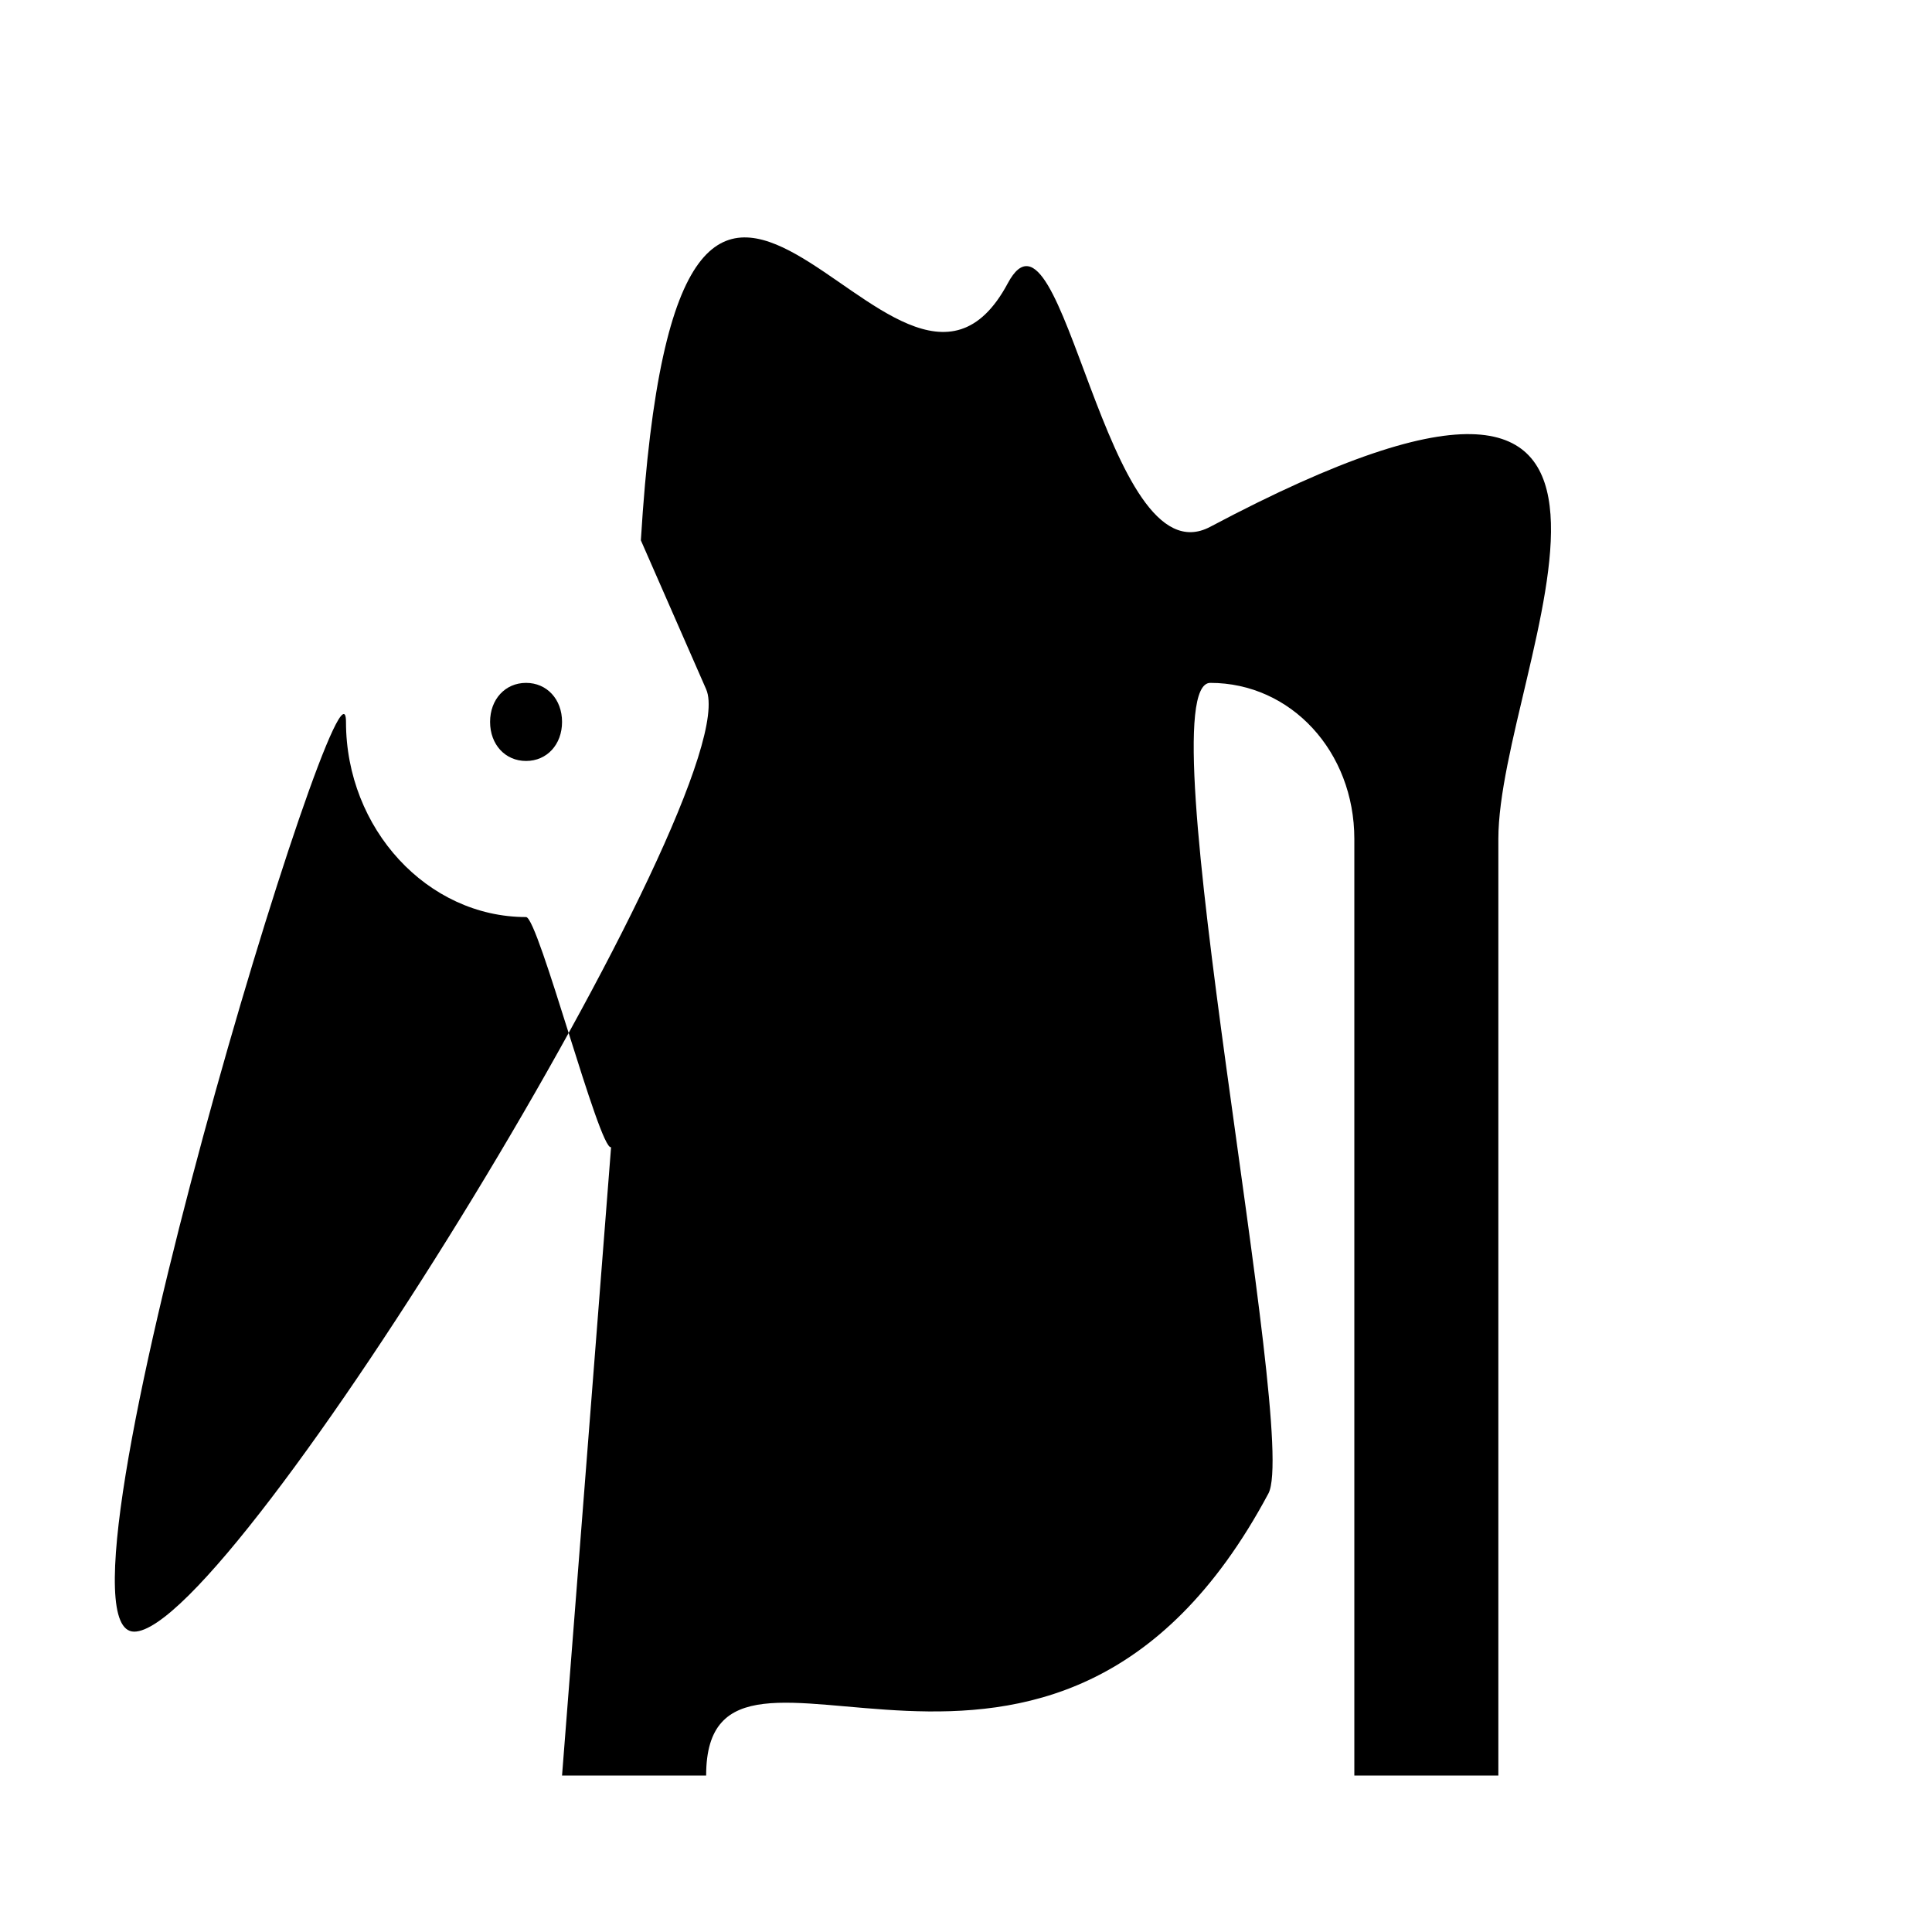<?xml version="1.0" encoding="UTF-8" standalone="no"?>
<svg
   viewBox="0 0 24 24"
   version="1.1"
   id="svg201"
   sodipodi:docname="abugida-thai.svg"
   inkscape:version="1.2.2 (732a01da63, 2022-12-09)"
   xmlns:inkscape="http://www.inkscape.org/namespaces/inkscape"
   xmlns:sodipodi="http://sodipodi.sourceforge.net/DTD/sodipodi-0.dtd"
   xmlns="http://www.w3.org/2000/svg"
   xmlns:svg="http://www.w3.org/2000/svg">
  <defs
     id="defs205" />
  <sodipodi:namedview
     id="namedview203"
     pagecolor="#ffffff"
     bordercolor="#000000"
     borderopacity="0.25"
     inkscape:showpageshadow="2"
     inkscape:pageopacity="0.0"
     inkscape:pagecheckerboard="0"
     inkscape:deskcolor="#d1d1d1"
     showgrid="false"
     inkscape:zoom="14.790317"
     inkscape:cx="13.995643"
     inkscape:cy="12.37296"
     inkscape:window-width="1366"
     inkscape:window-height="705"
     inkscape:window-x="-8"
     inkscape:window-y="-8"
     inkscape:window-maximized="1"
     inkscape:current-layer="svg201" />
  <path
     d="m 8.772,22.056 c 0,-2.482 4.31,1.508 6.985,-3.504 0.385,-0.727 -1.545,-10.069 -0.722,-10.069 1.002,0 1.789,0.853 1.789,1.939 v 11.634 h 1.789 v -11.634 c 0,-2.133 2.92,-7.326 -3.579,-3.878 C 13.723,7.24 13.208,2.23 12.519,3.519 11.114,6.147 8.439,-1.128 7.961,6.712 l 0.811,1.85 C 9.305,9.778 2.893,20.269 1.667,20.269 c -1.226,0 2.631,-12.63 2.631,-11.301 0,1.328 1.011,2.424 2.237,2.424 0.152,0 0.913,2.907 1.056,2.859 l -0.609,7.805 M 6.535,8.483 c 0.259,0 0.447,0.204 0.447,0.485 0,0.281 -0.188,0.485 -0.447,0.485 -0.259,0 -0.447,-0.204 -0.447,-0.485 0,-0.281 0.188,-0.485 0.447,-0.485 z"
     id="path199"
     style="stroke-width:0.931"
     sodipodi:nodetypes="ccssccssccssssccsssss" />
</svg>
